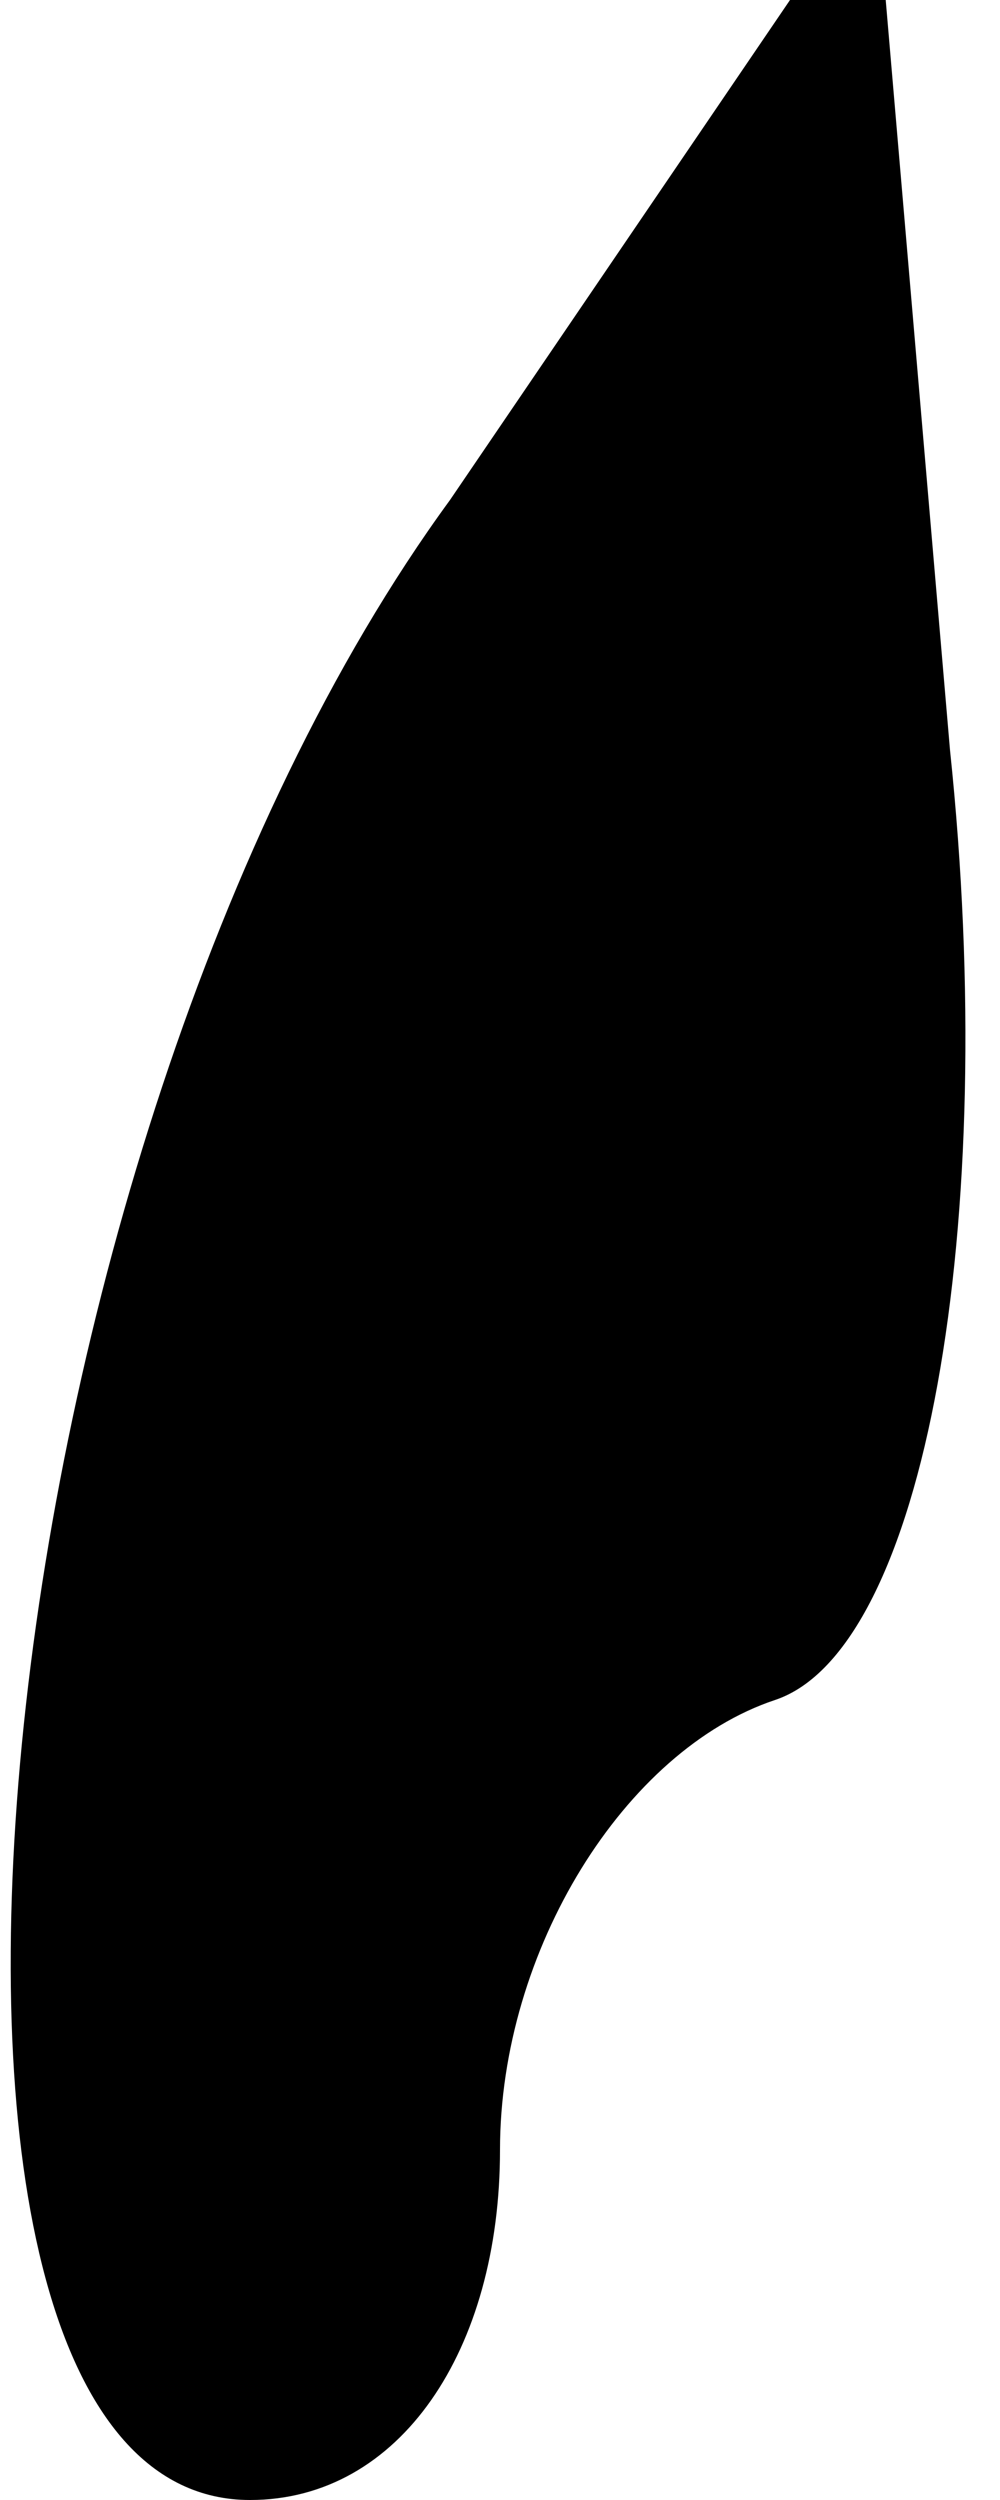 <?xml version="1.0" standalone="no"?>
<!DOCTYPE svg PUBLIC "-//W3C//DTD SVG 20010904//EN"
 "http://www.w3.org/TR/2001/REC-SVG-20010904/DTD/svg10.dtd">
<svg version="1.0" xmlns="http://www.w3.org/2000/svg"
 width="4pt" height="10pt" viewBox="0 0 4 10"
 preserveAspectRatio="xMidYMid meet">
<g transform="translate(0,10) scale(0.1,-0.1)"
fill="#000000" stroke="none">
<path fill="#000000" stroke="none" d="M18 80 c-19 -26 -24 -80 -8 -80 6 0 10
6 10 14 0 8 5 16 11 18 6 2 9 19 7 38 l-3 35 -17 -25z"/>
</g>
</svg>
